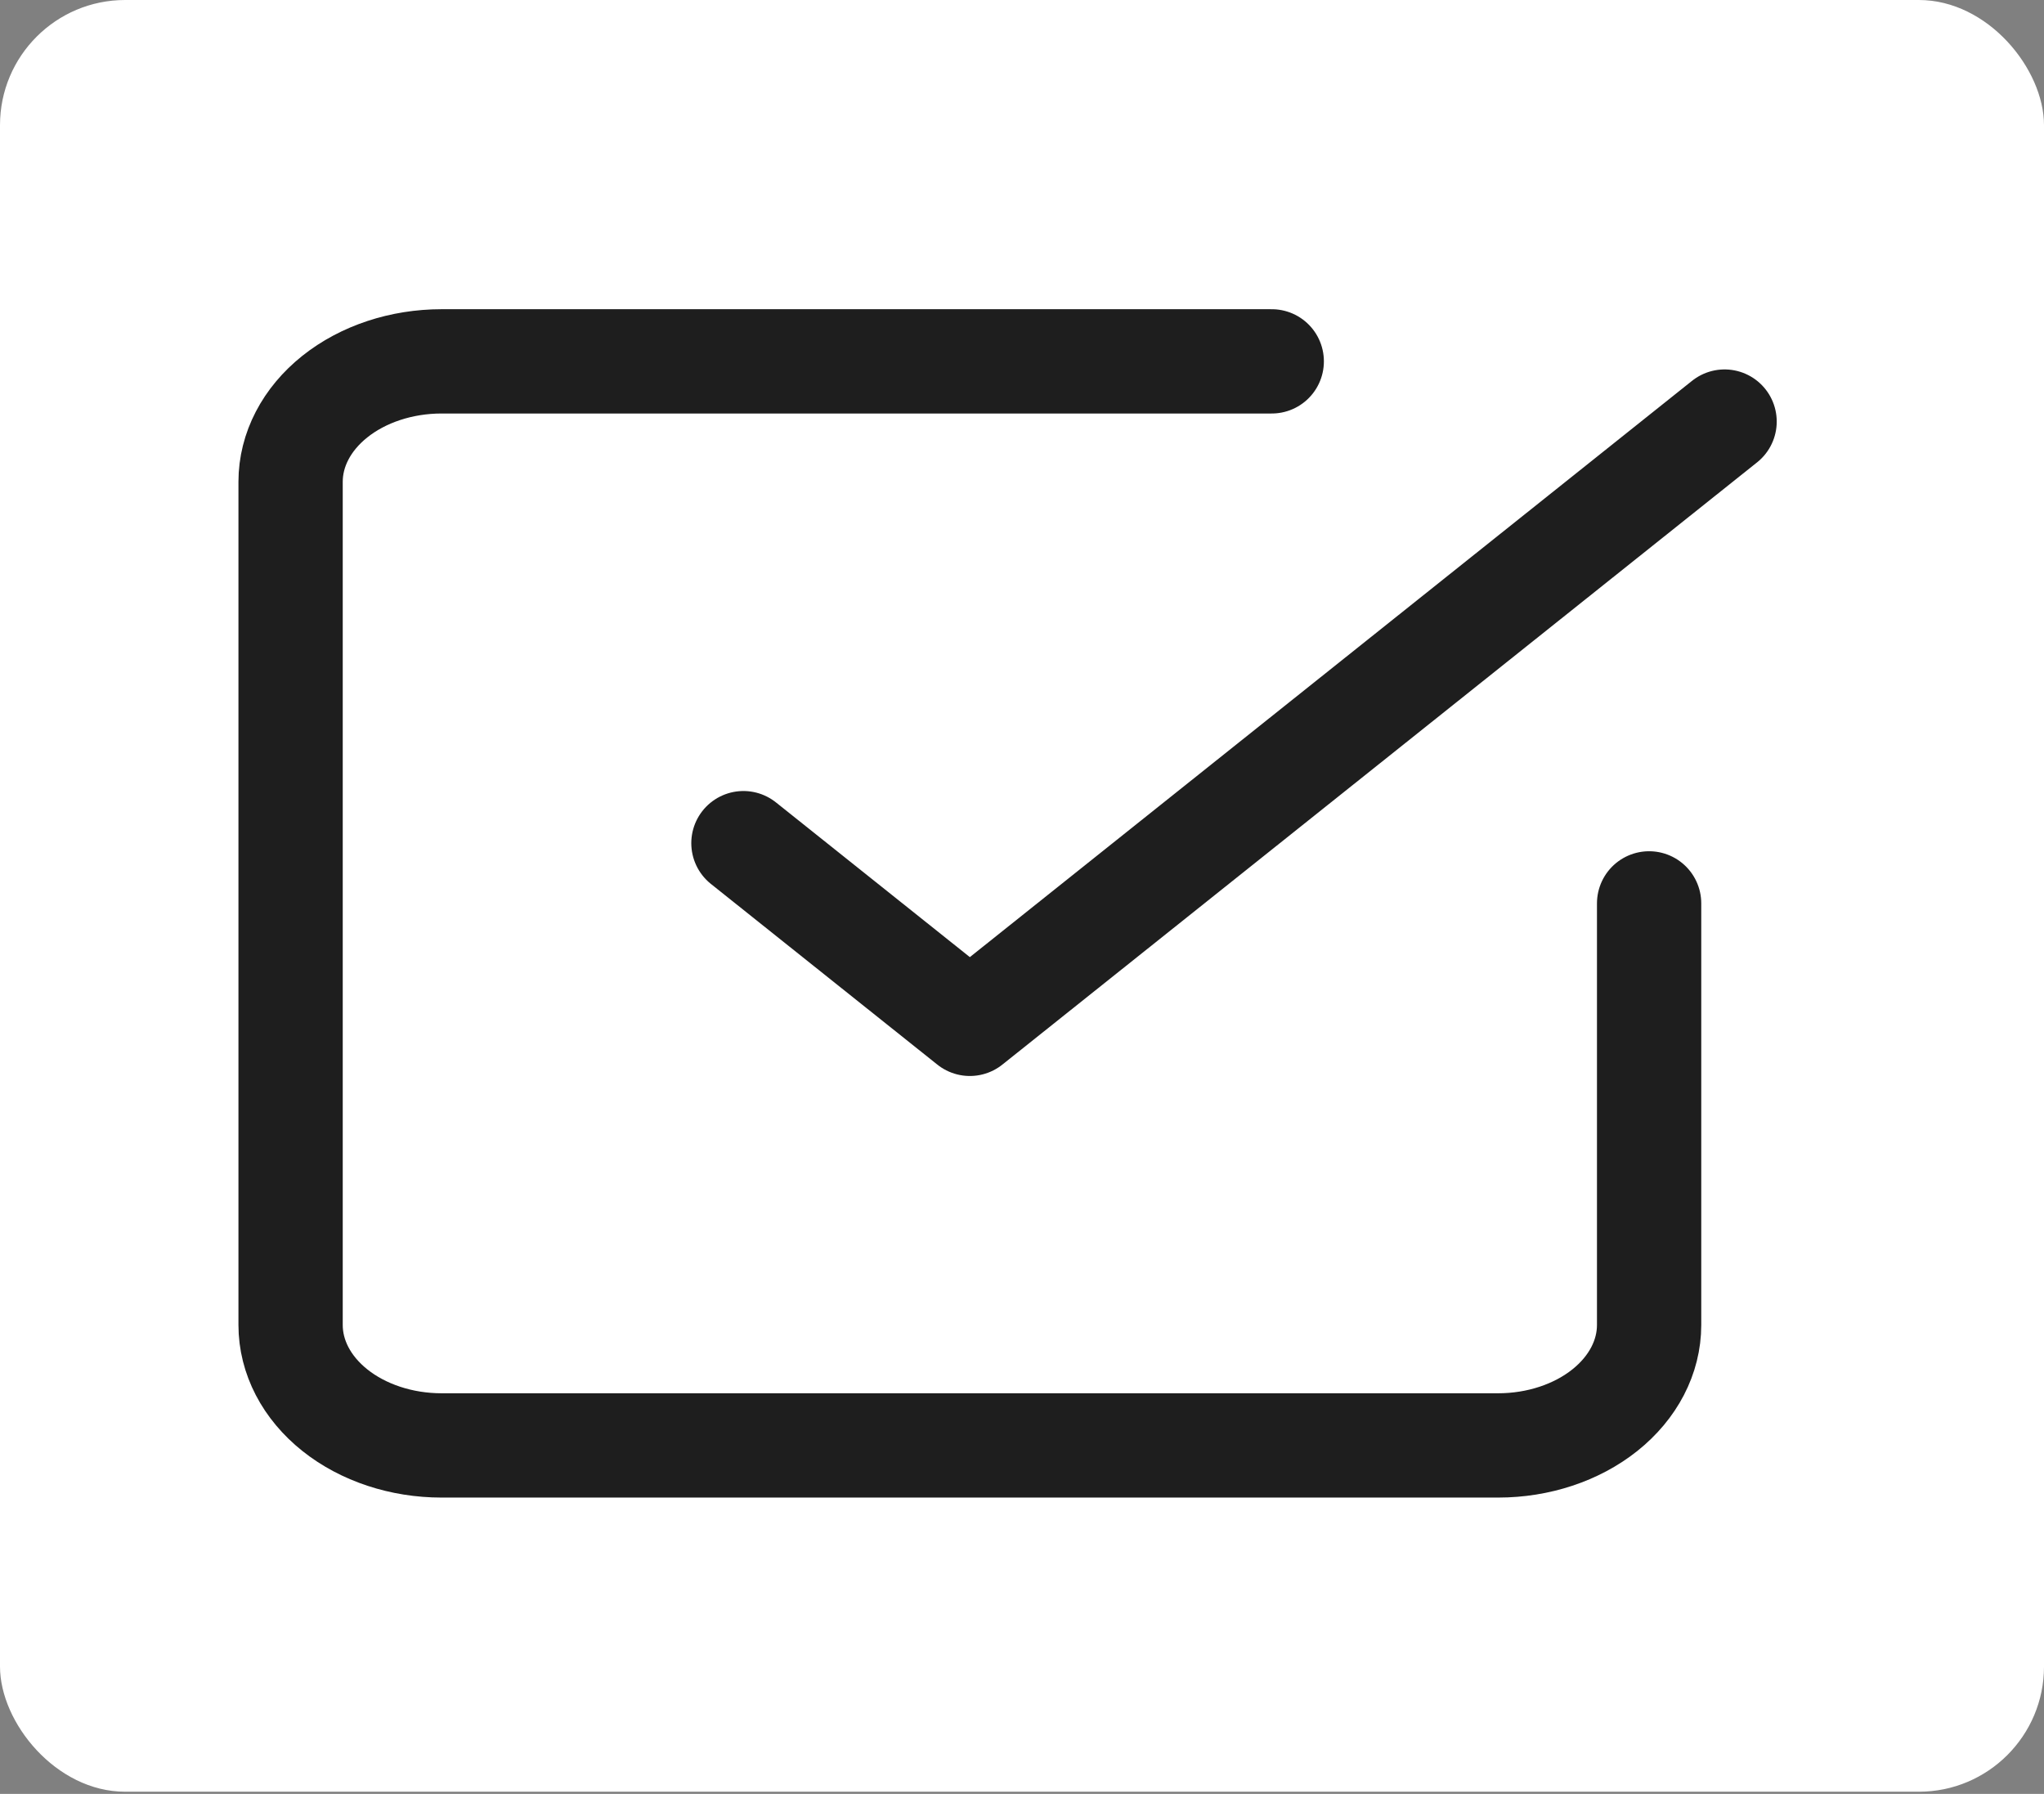 <svg width="196" height="172" viewBox="0 0 196 172" fill="none" xmlns="http://www.w3.org/2000/svg">
<rect x="0" y="0" width="196" height="172" fill="#808080" stroke="none"/>
<rect width="196" height="171.791" rx="12" fill="white"/>
<path d="M71.288 80.843L92.999 98.166L165.371 40.421M158.134 86.617V127.039C158.134 130.102 156.609 133.039 153.894 135.205C151.18 137.371 147.498 138.588 143.659 138.588H42.34C38.501 138.588 34.819 137.371 32.105 135.205C29.39 133.039 27.865 130.102 27.865 127.039V46.196C27.865 43.133 29.39 40.195 32.105 38.029C34.819 35.864 38.501 34.647 42.34 34.647H121.948" stroke="#1E1E1E" stroke-width="10" stroke-linecap="round" stroke-linejoin="round"/>
</svg>
